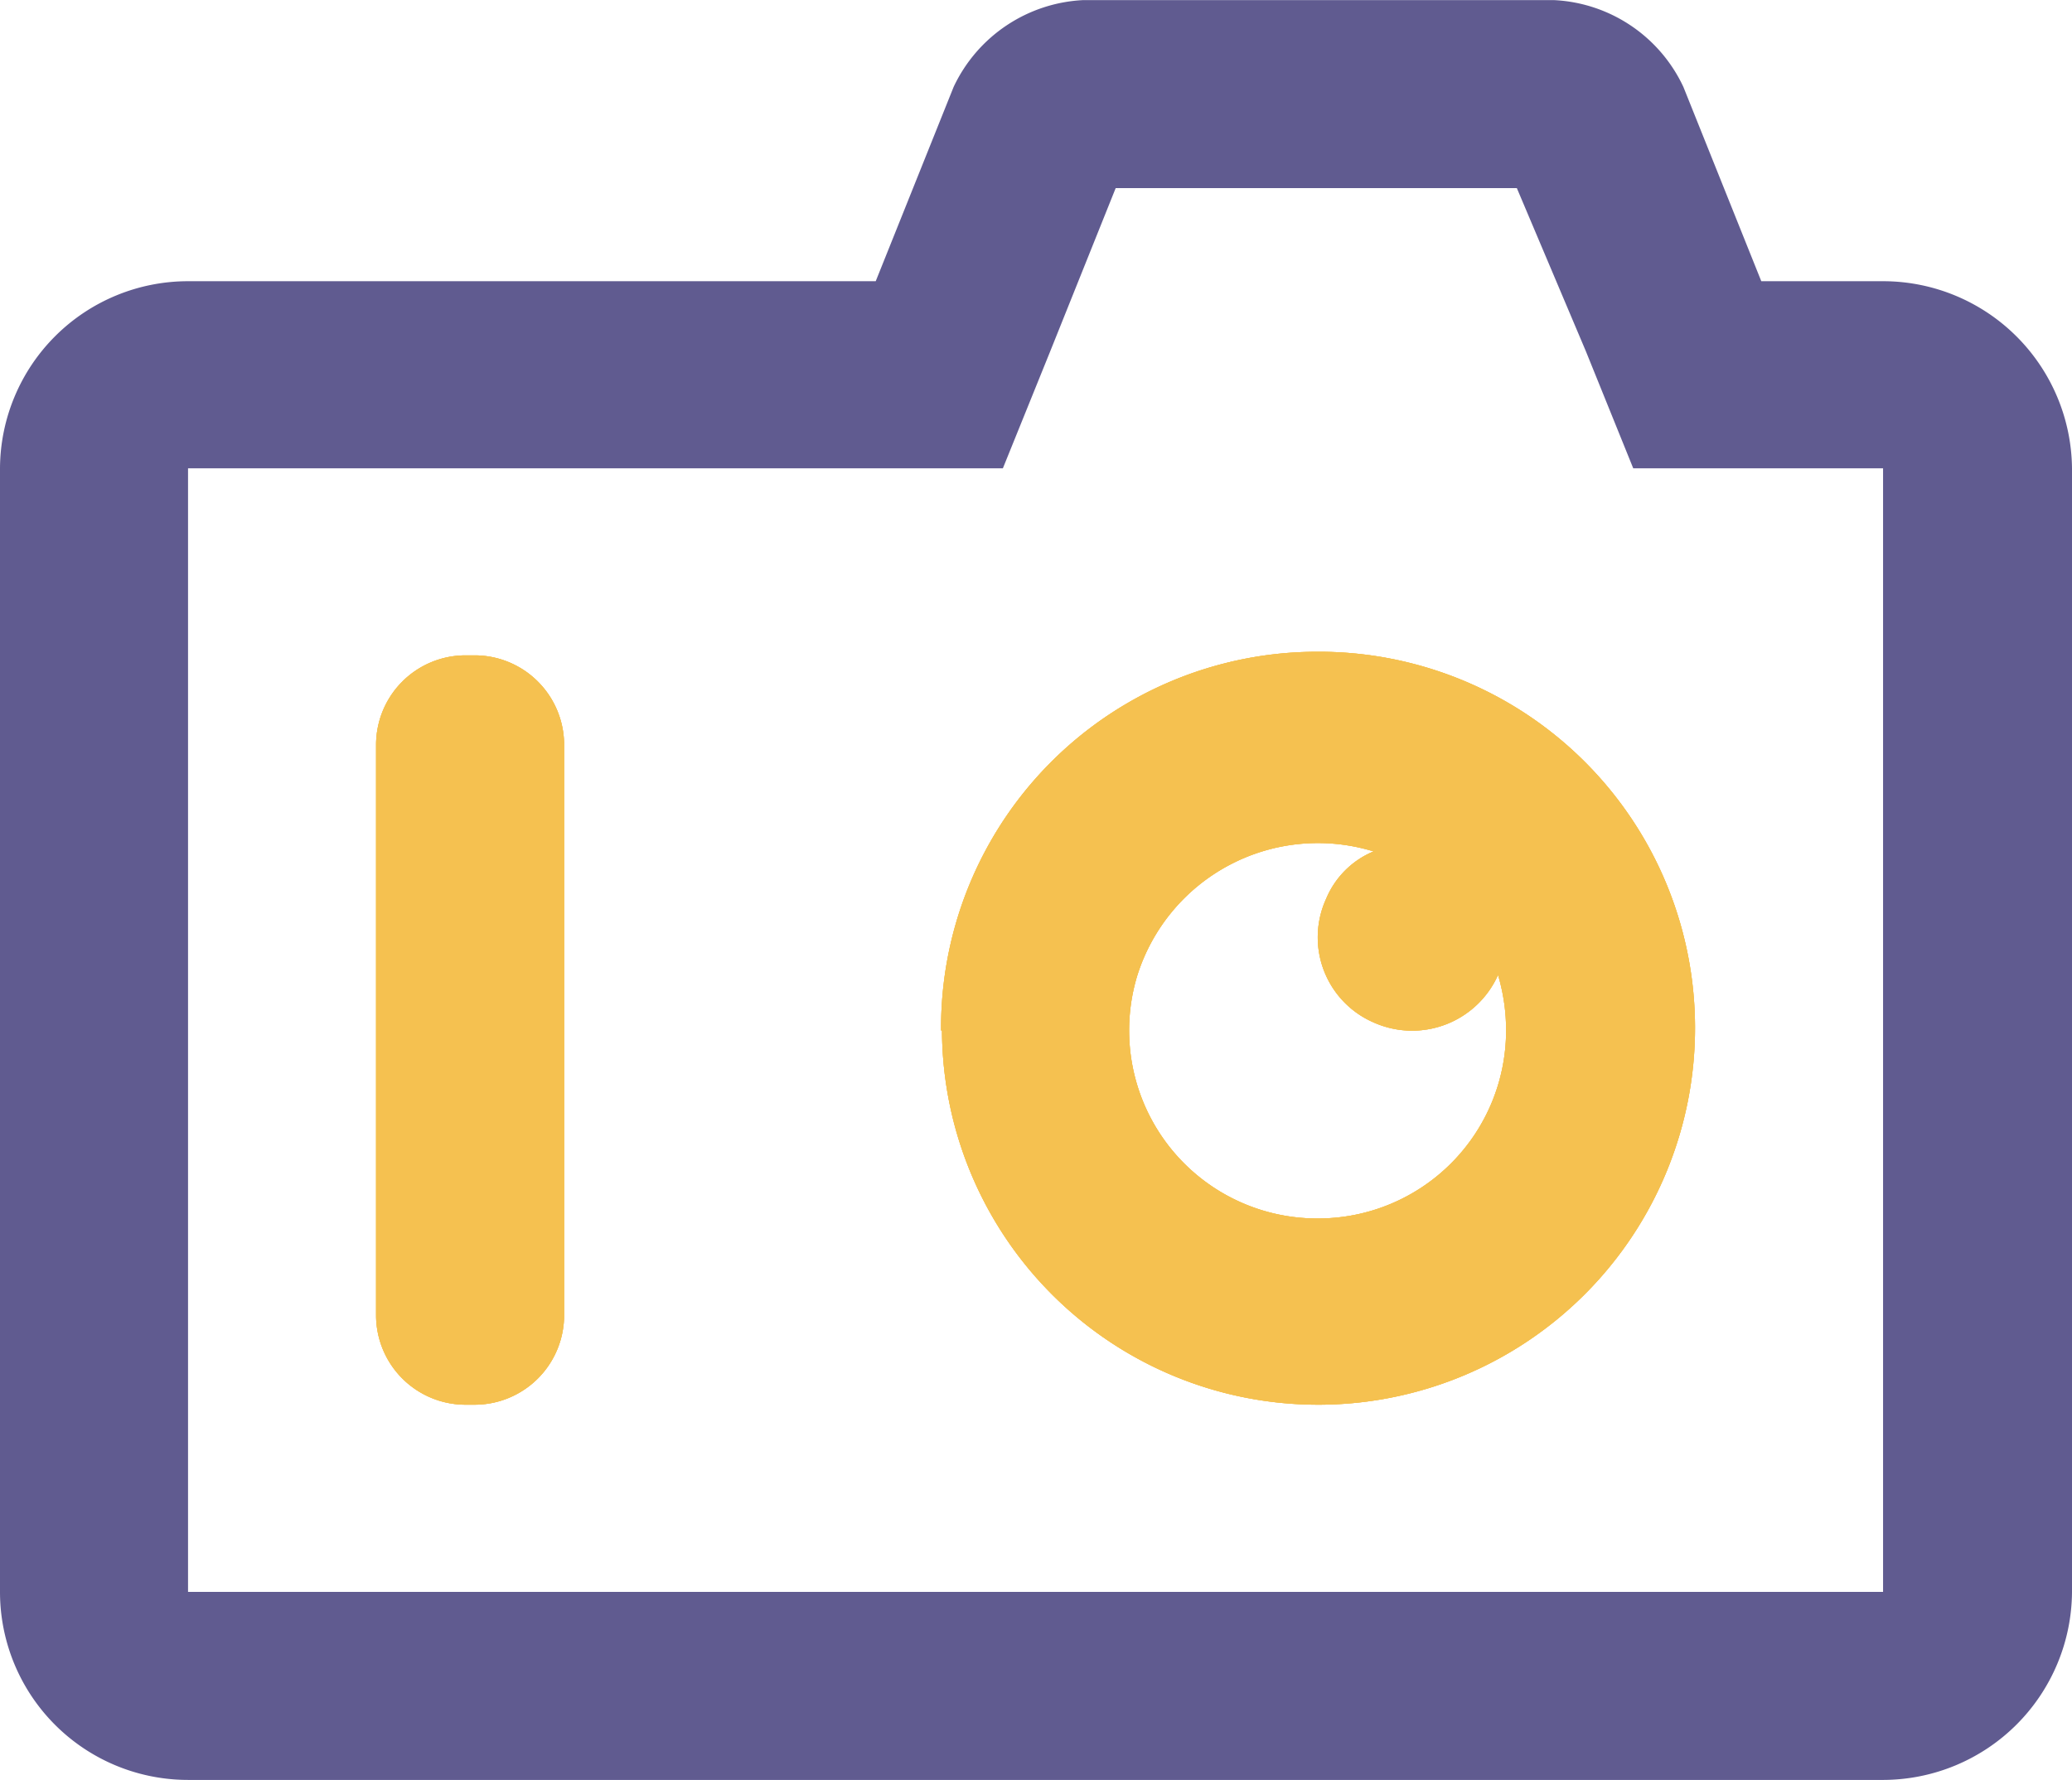 <svg xmlns="http://www.w3.org/2000/svg" width="23.14" height="19.88" viewBox="0 0 23.14 19.88"><defs><style>.a{fill:#f5c150;}.b{fill:#605b90;}</style></defs><g transform="translate(-351.648 335.641)"><path class="a" d="M357.948-327.321v6.37a1,1,0,0,1-1,1h-.1a1,1,0,0,1-1-1v-6.37a1,1,0,0,1,1-1h.1A1,1,0,0,1,357.948-327.321Z"/><path class="a" d="M366.348-328.361a4.2,4.2,0,0,0-4.19,4.23h.01a4.2,4.2,0,0,0,4.2,4.18h.03a4.208,4.208,0,0,0,4.18-4.23A4.2,4.2,0,0,0,366.348-328.361Zm.02,6.33a2.1,2.1,0,0,1-2.11-2.1,2.1,2.1,0,0,1,.09-.61,2.115,2.115,0,0,1,2.64-1.39.983.983,0,0,0-.53.53,1.036,1.036,0,0,0,.53,1.38,1.051,1.051,0,0,0,1.39-.53,2.163,2.163,0,0,1,.09.62A2.1,2.1,0,0,1,366.368-322.031Z"/><path class="b" d="M372.688-332.5h-1.37l-.87-2.17a1.685,1.685,0,0,0-1.45-.97h-5.25a1.691,1.691,0,0,0-1.45.97l-.87,2.17h-7.68a2.1,2.1,0,0,0-2.1,2.09v12.55a2.1,2.1,0,0,0,2.1,2.1h18.94a2.113,2.113,0,0,0,2.1-2.1v-12.55A2.111,2.111,0,0,0,372.688-332.5Zm-.01,14.64h-18.93v-12.55h9.1l.53-1.31.73-1.82h4.48l.77,1.82.53,1.31h2.79Z"/><path class="a" d="M357.948-327.321v6.37a1,1,0,0,1-1,1h-.1a1,1,0,0,1-1-1v-6.37a1,1,0,0,1,1-1h.1A1,1,0,0,1,357.948-327.321Z"/><path class="a" d="M366.348-328.361a4.2,4.2,0,0,0-4.19,4.23h.01a4.2,4.2,0,0,0,4.2,4.18h.03a4.208,4.208,0,0,0,4.18-4.23A4.2,4.2,0,0,0,366.348-328.361Zm.02,6.33a2.1,2.1,0,0,1-2.11-2.1,2.1,2.1,0,0,1,.09-.61,2.115,2.115,0,0,1,2.64-1.39.983.983,0,0,0-.53.53,1.036,1.036,0,0,0,.53,1.38,1.051,1.051,0,0,0,1.39-.53,2.163,2.163,0,0,1,.09.62A2.1,2.1,0,0,1,366.368-322.031Z"/><path class="a" d="M366.348-328.361a4.2,4.2,0,0,0-4.19,4.23h.01a4.2,4.2,0,0,0,4.2,4.18h.03a4.208,4.208,0,0,0,4.18-4.23A4.2,4.2,0,0,0,366.348-328.361Zm.02,6.33a2.1,2.1,0,0,1-2.11-2.1,2.1,2.1,0,0,1,.09-.61,2.115,2.115,0,0,1,2.64-1.39.983.983,0,0,0-.53.53,1.036,1.036,0,0,0,.53,1.38,1.051,1.051,0,0,0,1.39-.53,2.163,2.163,0,0,1,.09.62A2.1,2.1,0,0,1,366.368-322.031Z"/><path class="a" d="M357.948-327.321v6.37a1,1,0,0,1-1,1h-.1a1,1,0,0,1-1-1v-6.37a1,1,0,0,1,1-1h.1A1,1,0,0,1,357.948-327.321Z"/></g></svg>